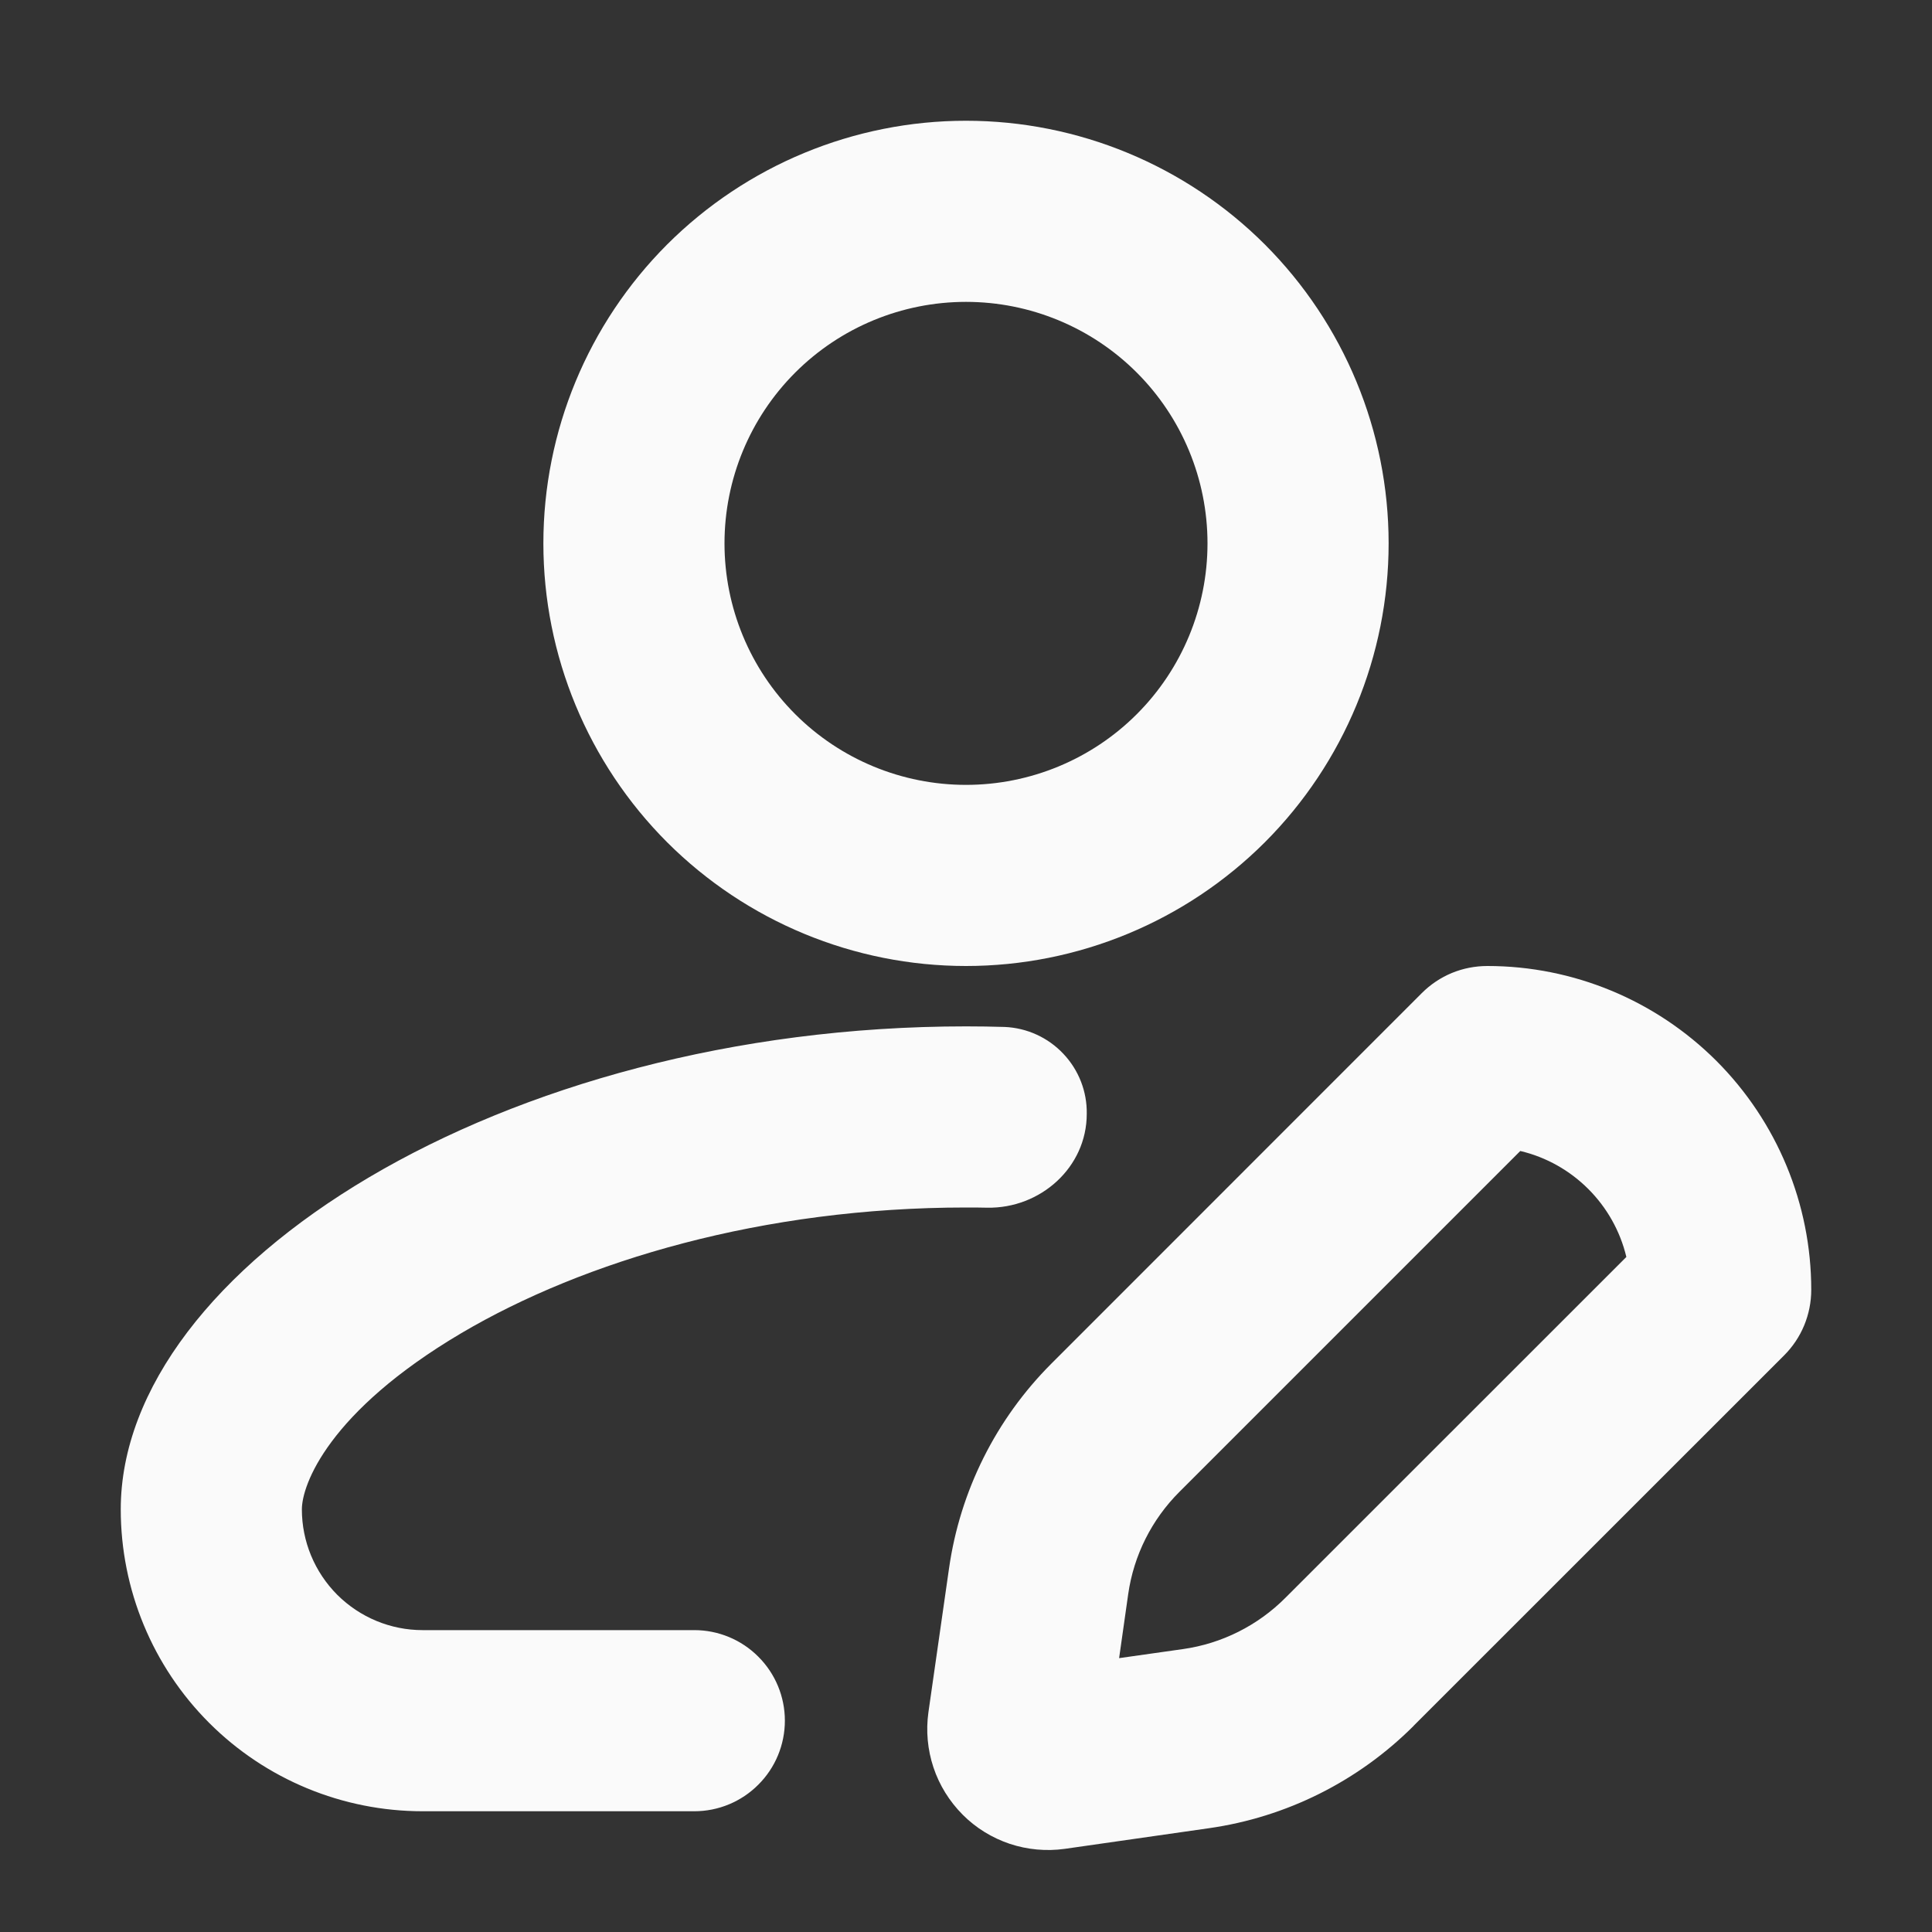 <svg width="20" height="20" viewBox="0 0 20 20" fill="none" xmlns="http://www.w3.org/2000/svg">
<rect x="0" y="0" width="20" height="20" fill="#333333" stroke="none"/>
<path fill-rule="evenodd" clip-rule="evenodd" d="M10 8.125C10.663 8.125 11.299 7.862 11.768 7.393C12.237 6.924 12.5 6.288 12.5 5.625C12.5 4.962 12.237 4.326 11.768 3.857C11.299 3.388 10.663 3.125 10 3.125C9.337 3.125 8.701 3.388 8.232 3.857C7.763 4.326 7.5 4.962 7.5 5.625C7.5 6.288 7.763 6.924 8.232 7.393C8.701 7.862 9.337 8.125 10 8.125ZM10 10C11.16 10 12.273 9.539 13.094 8.719C13.914 7.898 14.375 6.785 14.375 5.625C14.375 4.465 13.914 3.352 13.094 2.531C12.273 1.711 11.16 1.25 10 1.25C8.84 1.25 7.727 1.711 6.906 2.531C6.086 3.352 5.625 4.465 5.625 5.625C5.625 6.785 6.086 7.898 6.906 8.719C7.727 9.539 8.84 10 10 10ZM11.25 11.531C11.254 11.3 11.167 11.077 11.008 10.909C10.85 10.741 10.632 10.641 10.401 10.631C10.268 10.627 10.134 10.625 10 10.625C5.188 10.625 1.25 13.125 1.25 15.625C1.25 16.454 1.579 17.249 2.165 17.835C2.751 18.421 3.546 18.75 4.375 18.75H7.188C7.436 18.75 7.675 18.651 7.85 18.475C8.026 18.3 8.125 18.061 8.125 17.812C8.125 17.564 8.026 17.325 7.85 17.15C7.675 16.974 7.436 16.875 7.188 16.875H4.375C4.043 16.875 3.726 16.743 3.491 16.509C3.257 16.274 3.125 15.957 3.125 15.625C3.125 15.37 3.4 14.614 4.775 13.801C6.048 13.05 7.9 12.5 10 12.5C10.072 12.5 10.146 12.5 10.219 12.502C10.771 12.512 11.25 12.084 11.25 11.531ZM15.738 11.915C16.28 12.043 16.707 12.47 16.836 13.012L13.307 16.54C13.021 16.827 12.649 17.014 12.248 17.071L11.585 17.165L11.679 16.503C11.736 16.101 11.923 15.729 12.21 15.443L15.738 11.915ZM14.634 17.865L18.469 14.031C18.558 13.942 18.629 13.836 18.677 13.72C18.725 13.603 18.75 13.479 18.75 13.352C18.75 12.463 18.396 11.611 17.768 10.982C17.139 10.354 16.287 10 15.398 10C15.271 10 15.147 10.024 15.03 10.072C14.914 10.12 14.808 10.191 14.719 10.28L10.884 14.116C10.31 14.69 9.938 15.434 9.824 16.238L9.611 17.725C9.584 17.917 9.602 18.113 9.663 18.296C9.724 18.48 9.828 18.647 9.965 18.785C10.101 18.922 10.268 19.025 10.452 19.087C10.636 19.148 10.832 19.166 11.024 19.139L12.512 18.926C13.316 18.812 14.06 18.44 14.634 17.866V17.865Z" fill="#FAFAFA"/>
</svg>
